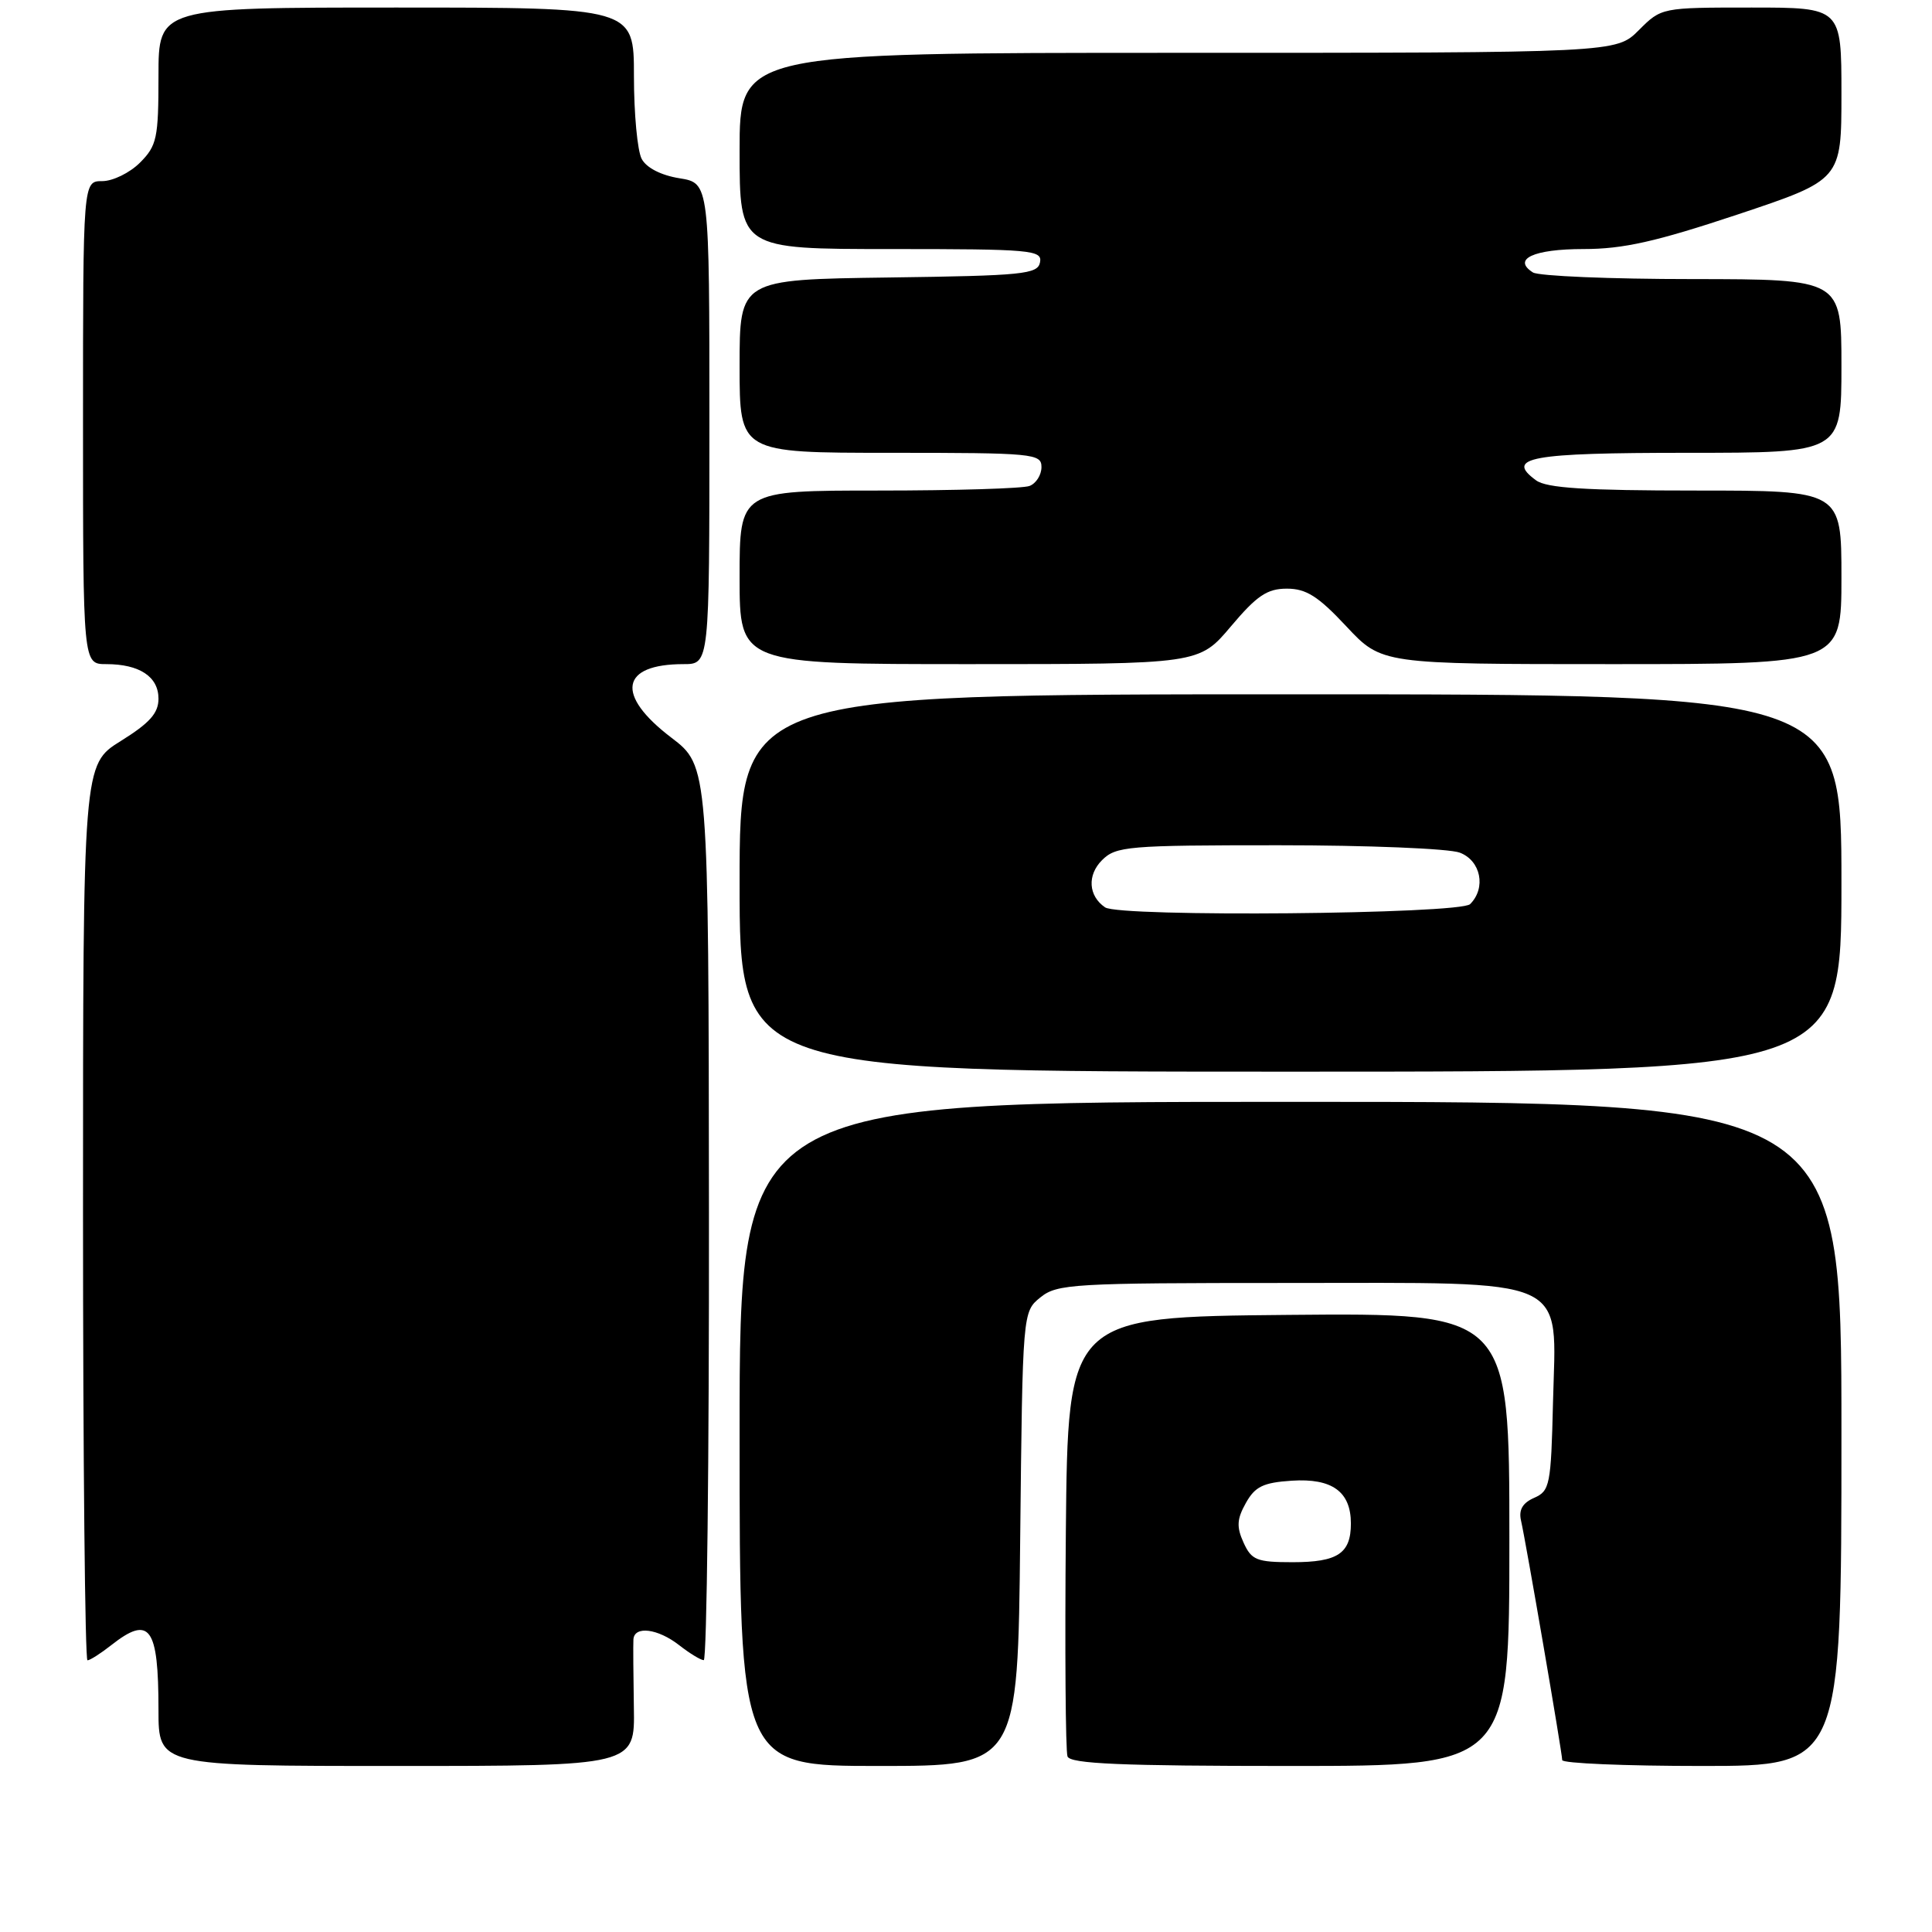 <?xml version="1.0" encoding="UTF-8" standalone="no"?>
<!DOCTYPE svg PUBLIC "-//W3C//DTD SVG 1.1//EN" "http://www.w3.org/Graphics/SVG/1.1/DTD/svg11.dtd" >
<svg xmlns="http://www.w3.org/2000/svg" xmlns:xlink="http://www.w3.org/1999/xlink" version="1.1" viewBox="0 0 256 256">
 <g >
 <path fill="currentColor"
d=" M 83.99 226.25 C 83.92 221.99 83.89 217.94 83.93 217.25 C 84.03 215.39 87.16 215.78 90.00 218.00 C 91.38 219.08 92.84 219.97 93.25 219.98 C 93.66 219.99 93.97 193.34 93.94 160.75 C 93.89 101.50 93.89 101.50 88.94 97.73 C 81.52 92.08 82.20 88.00 90.58 88.00 C 94.00 88.00 94.00 88.00 94.00 56.13 C 94.00 24.26 94.00 24.26 90.03 23.62 C 87.60 23.23 85.66 22.24 85.03 21.06 C 84.46 20.00 84.00 15.05 84.00 10.07 C 84.00 1.00 84.00 1.00 52.50 1.00 C 21.00 1.00 21.00 1.00 21.00 10.05 C 21.00 18.32 20.79 19.30 18.55 21.55 C 17.20 22.90 14.95 24.00 13.55 24.00 C 11.00 24.00 11.00 24.00 11.00 56.00 C 11.00 88.00 11.00 88.00 14.07 88.00 C 18.48 88.00 21.00 89.66 21.00 92.58 C 21.00 94.50 19.84 95.80 16.00 98.19 C 11.00 101.30 11.00 101.30 11.00 160.65 C 11.00 193.29 11.27 220.00 11.59 220.00 C 11.92 220.00 13.33 219.10 14.73 218.00 C 19.85 213.97 21.00 215.55 21.00 226.58 C 21.00 234.00 21.00 234.00 52.56 234.00 C 84.13 234.00 84.13 234.00 83.99 226.25 Z  M 135.18 203.91 C 135.50 173.82 135.50 173.82 137.86 171.91 C 140.07 170.12 142.18 170.00 170.48 170.00 C 208.65 170.00 206.19 168.90 205.78 185.85 C 205.52 196.78 205.36 197.56 203.29 198.47 C 201.75 199.14 201.22 200.07 201.54 201.47 C 202.19 204.30 207.00 232.28 207.00 233.22 C 207.00 233.65 215.32 234.00 225.50 234.00 C 244.00 234.00 244.00 234.00 244.00 190.00 C 244.00 146.00 244.00 146.00 171.00 146.00 C 98.00 146.00 98.00 146.00 98.00 190.00 C 98.00 234.00 98.00 234.00 116.43 234.00 C 134.87 234.00 134.87 234.00 135.18 203.91 Z  M 200.00 203.98 C 200.00 173.97 200.00 173.97 170.75 174.23 C 141.50 174.50 141.50 174.50 141.23 202.99 C 141.09 218.66 141.19 232.04 141.45 232.74 C 141.83 233.71 148.51 234.00 170.97 234.00 C 200.00 234.00 200.00 234.00 200.00 203.98 Z  M 244.00 117.00 C 244.00 92.00 244.00 92.00 171.00 92.00 C 98.00 92.00 98.00 92.00 98.00 117.00 C 98.00 142.00 98.00 142.00 171.00 142.00 C 244.00 142.00 244.00 142.00 244.00 117.00 Z  M 163.10 83.00 C 166.54 78.92 167.90 78.00 170.52 78.00 C 173.08 78.00 174.67 79.01 178.40 83.00 C 183.08 88.00 183.08 88.00 213.54 88.00 C 244.00 88.00 244.00 88.00 244.00 76.50 C 244.00 65.00 244.00 65.00 224.69 65.00 C 210.07 65.00 204.93 64.67 203.54 63.65 C 199.38 60.61 202.72 60.00 223.56 60.00 C 244.00 60.00 244.00 60.00 244.00 48.50 C 244.00 37.00 244.00 37.00 224.25 36.98 C 213.39 36.98 203.88 36.58 203.12 36.10 C 200.34 34.33 203.22 33.00 209.81 33.00 C 215.09 33.00 219.40 32.03 230.25 28.42 C 244.00 23.83 244.00 23.83 244.00 12.42 C 244.00 1.00 244.00 1.00 232.08 1.00 C 220.16 1.00 220.15 1.00 217.15 4.00 C 214.15 7.00 214.15 7.00 156.08 7.00 C 98.00 7.00 98.00 7.00 98.00 20.00 C 98.00 33.00 98.00 33.00 118.07 33.00 C 136.65 33.00 138.12 33.13 137.81 34.75 C 137.51 36.34 135.61 36.53 117.74 36.77 C 98.00 37.04 98.00 37.04 98.00 48.52 C 98.00 60.00 98.00 60.00 118.00 60.00 C 136.96 60.00 138.00 60.10 138.00 61.89 C 138.00 62.93 137.29 64.06 136.42 64.39 C 135.55 64.73 126.55 65.00 116.42 65.00 C 98.00 65.00 98.00 65.00 98.00 76.50 C 98.00 88.00 98.00 88.00 128.44 88.00 C 158.88 88.00 158.88 88.00 163.10 83.00 Z  M 164.78 204.41 C 163.83 202.32 163.89 201.29 165.08 199.16 C 166.30 196.97 167.39 196.45 171.16 196.20 C 176.51 195.85 179.00 197.65 179.00 201.87 C 179.00 205.84 177.26 207.00 171.28 207.00 C 166.52 207.00 165.83 206.72 164.78 204.41 Z  M 146.43 120.23 C 144.21 118.72 144.04 115.96 146.02 113.98 C 147.87 112.13 149.42 112.00 169.43 112.00 C 181.22 112.00 192.02 112.44 193.43 112.98 C 196.22 114.04 196.95 117.65 194.80 119.80 C 193.46 121.14 148.35 121.55 146.43 120.23 Z "/>
</g>
</svg>